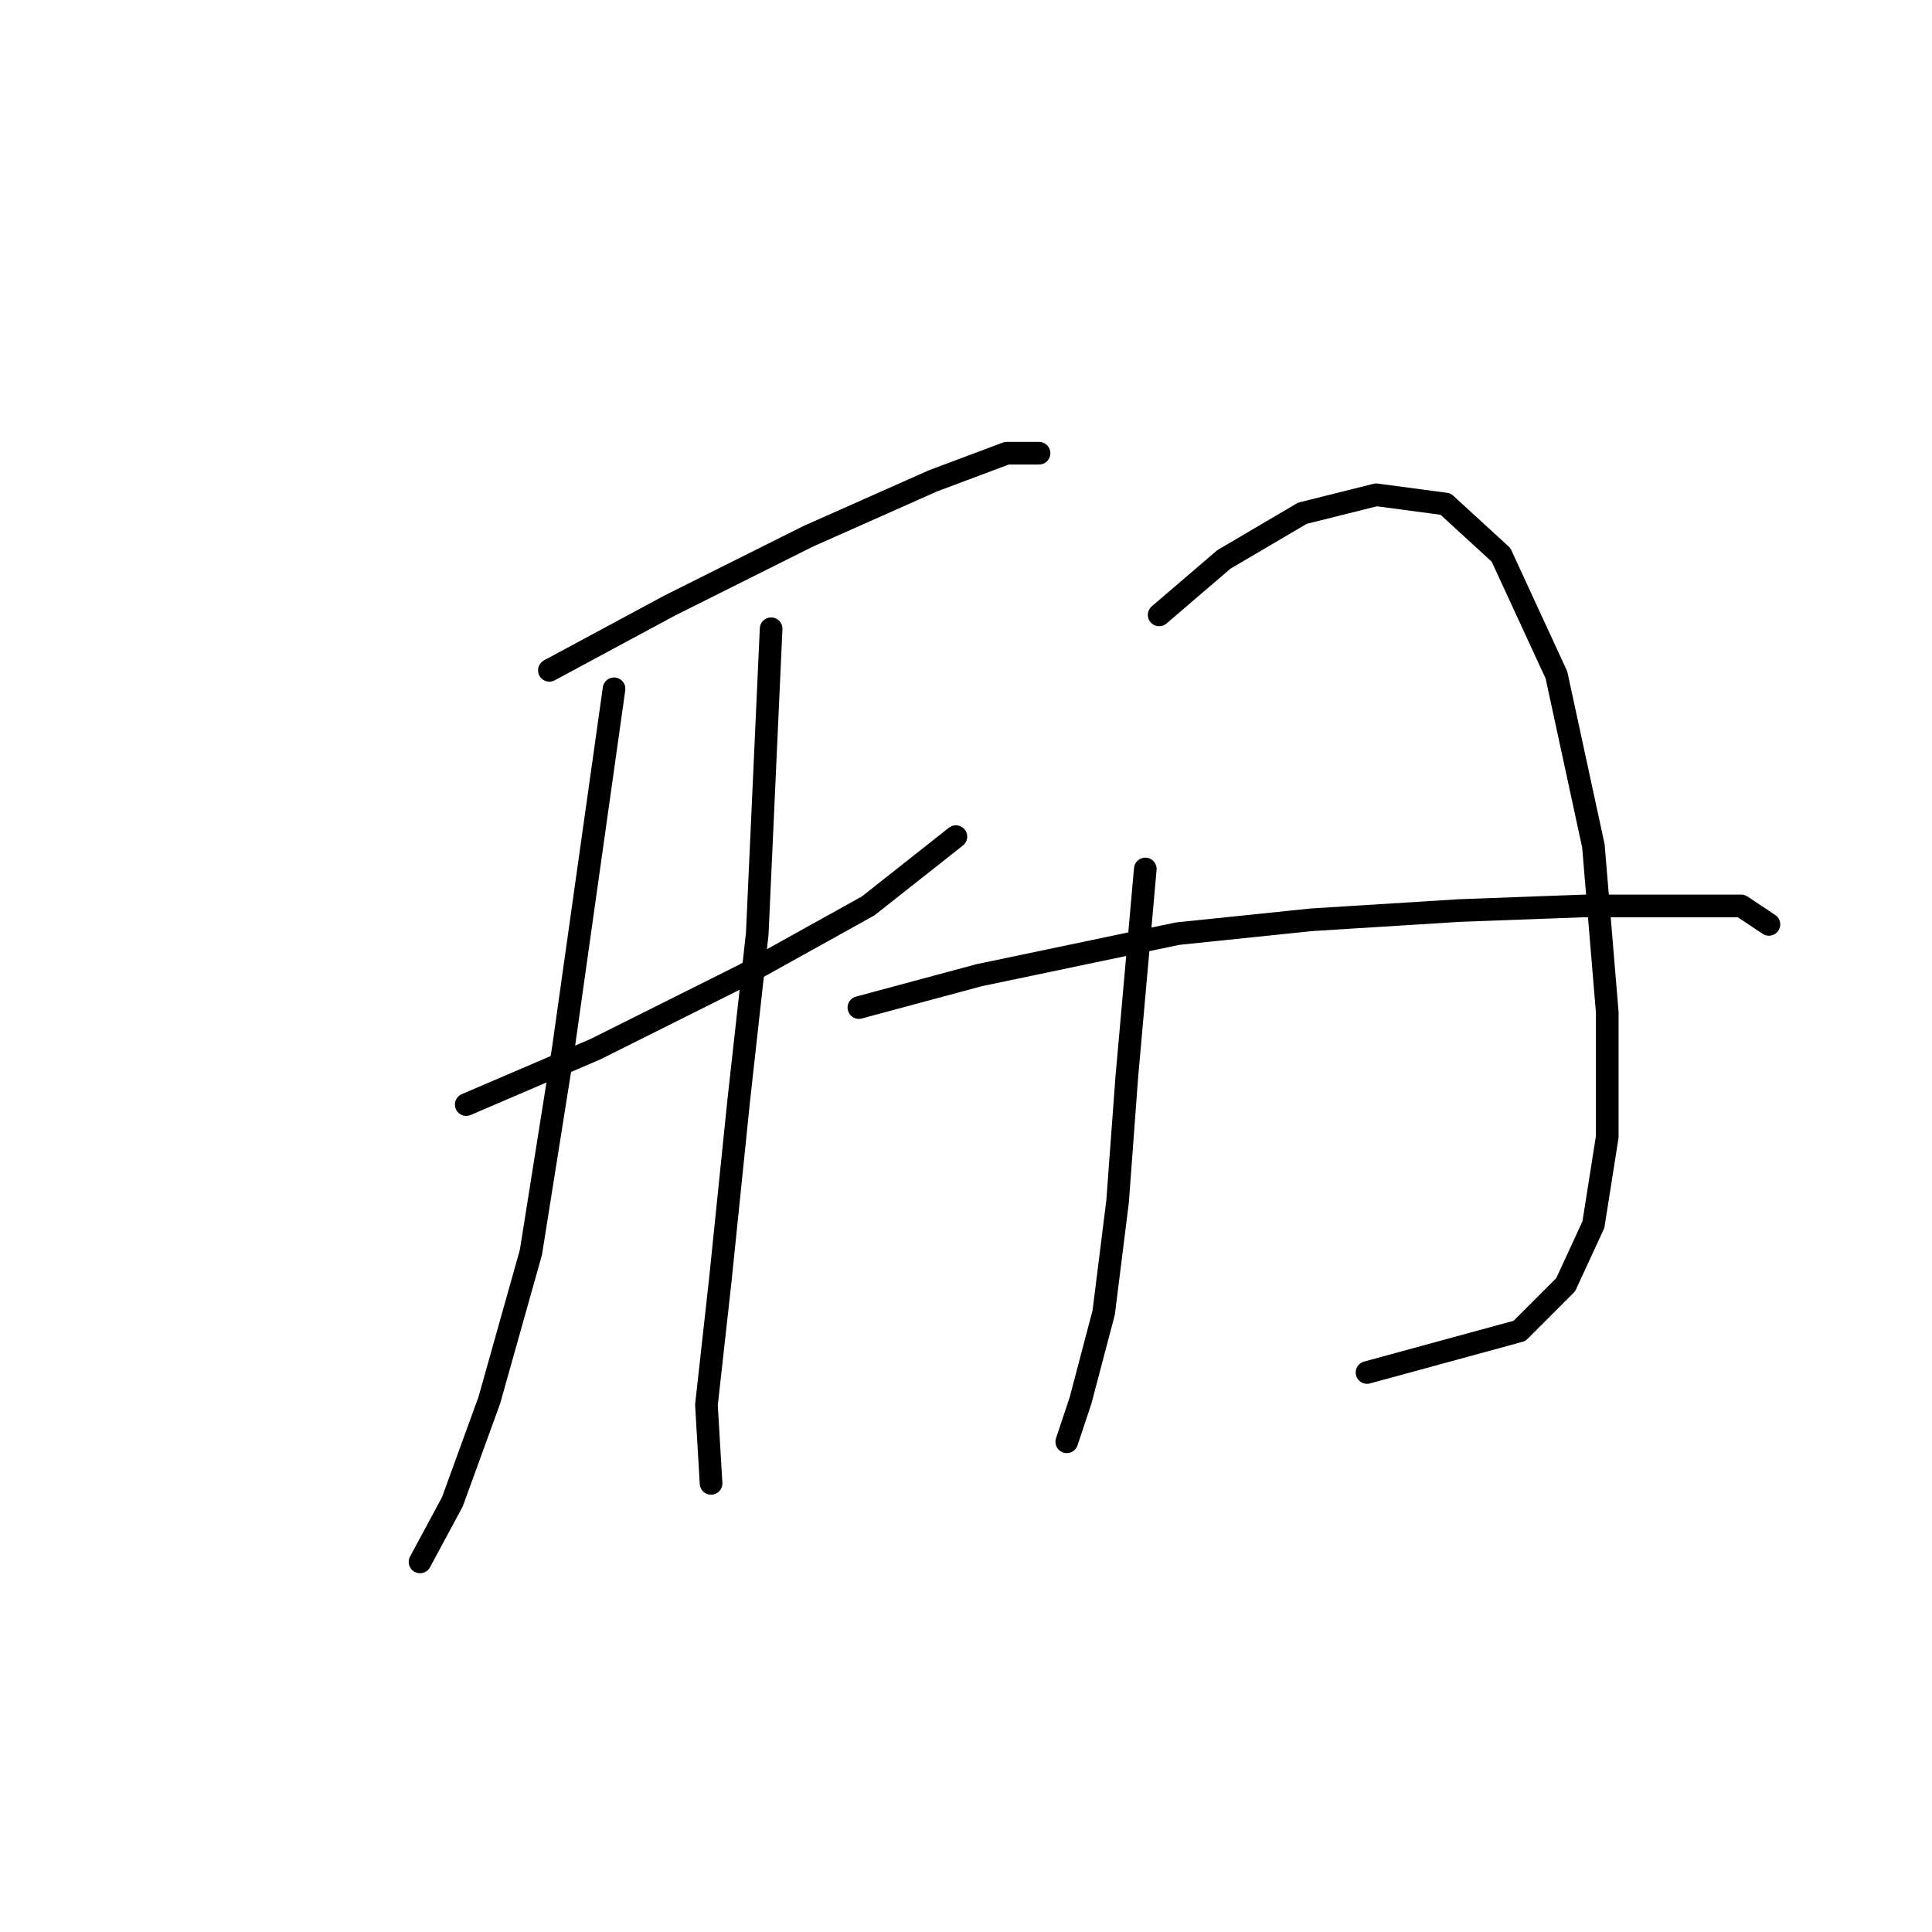 <?xml version="1.0" standalone="no"?>
    <svg width="256" height="256" xmlns="http://www.w3.org/2000/svg" version="1.1">
    <polyline stroke="black" stroke-width="3" stroke-linecap="round" fill="transparent" stroke-linejoin="round" points="72.795 88.822 88.71 80.253 107.073 71.071 123.6 63.726 133.394 60.053 137.679 60.053 137.679 60.053 " />
        <polyline stroke="black" stroke-width="3" stroke-linecap="round" fill="transparent" stroke-linejoin="round" points="61.777 146.361 78.916 139.015 98.504 129.222 115.031 120.04 126.661 110.858 126.661 110.858 " />
        <polyline stroke="black" stroke-width="3" stroke-linecap="round" fill="transparent" stroke-linejoin="round" points="81.365 91.271 74.631 139.015 70.347 165.948 64.838 185.536 59.941 199.003 55.656 206.96 55.656 206.96 " />
        <polyline stroke="black" stroke-width="3" stroke-linecap="round" fill="transparent" stroke-linejoin="round" points="102.177 83.313 100.34 123.713 97.892 145.749 95.443 169.621 93.607 186.148 94.219 196.554 94.219 196.554 " />
        <polyline stroke="black" stroke-width="3" stroke-linecap="round" fill="transparent" stroke-linejoin="round" points="151.758 115.143 149.309 142.688 148.085 159.215 146.249 173.906 143.188 185.536 141.352 191.045 141.352 191.045 " />
        <polyline stroke="black" stroke-width="3" stroke-linecap="round" fill="transparent" stroke-linejoin="round" points="153.594 81.477 162.164 74.131 172.57 68.01 182.363 65.562 191.545 66.786 198.89 73.519 206.236 89.434 211.133 112.082 212.969 134.119 212.969 150.646 211.133 162.276 207.46 170.233 201.339 176.354 181.139 181.863 181.139 181.863 " />
        <polyline stroke="black" stroke-width="3" stroke-linecap="round" fill="transparent" stroke-linejoin="round" points="113.807 133.506 129.722 129.222 156.042 123.713 173.794 121.876 193.381 120.652 209.908 120.04 223.987 120.04 230.72 120.04 234.393 122.488 234.393 122.488 " />
        </svg>
